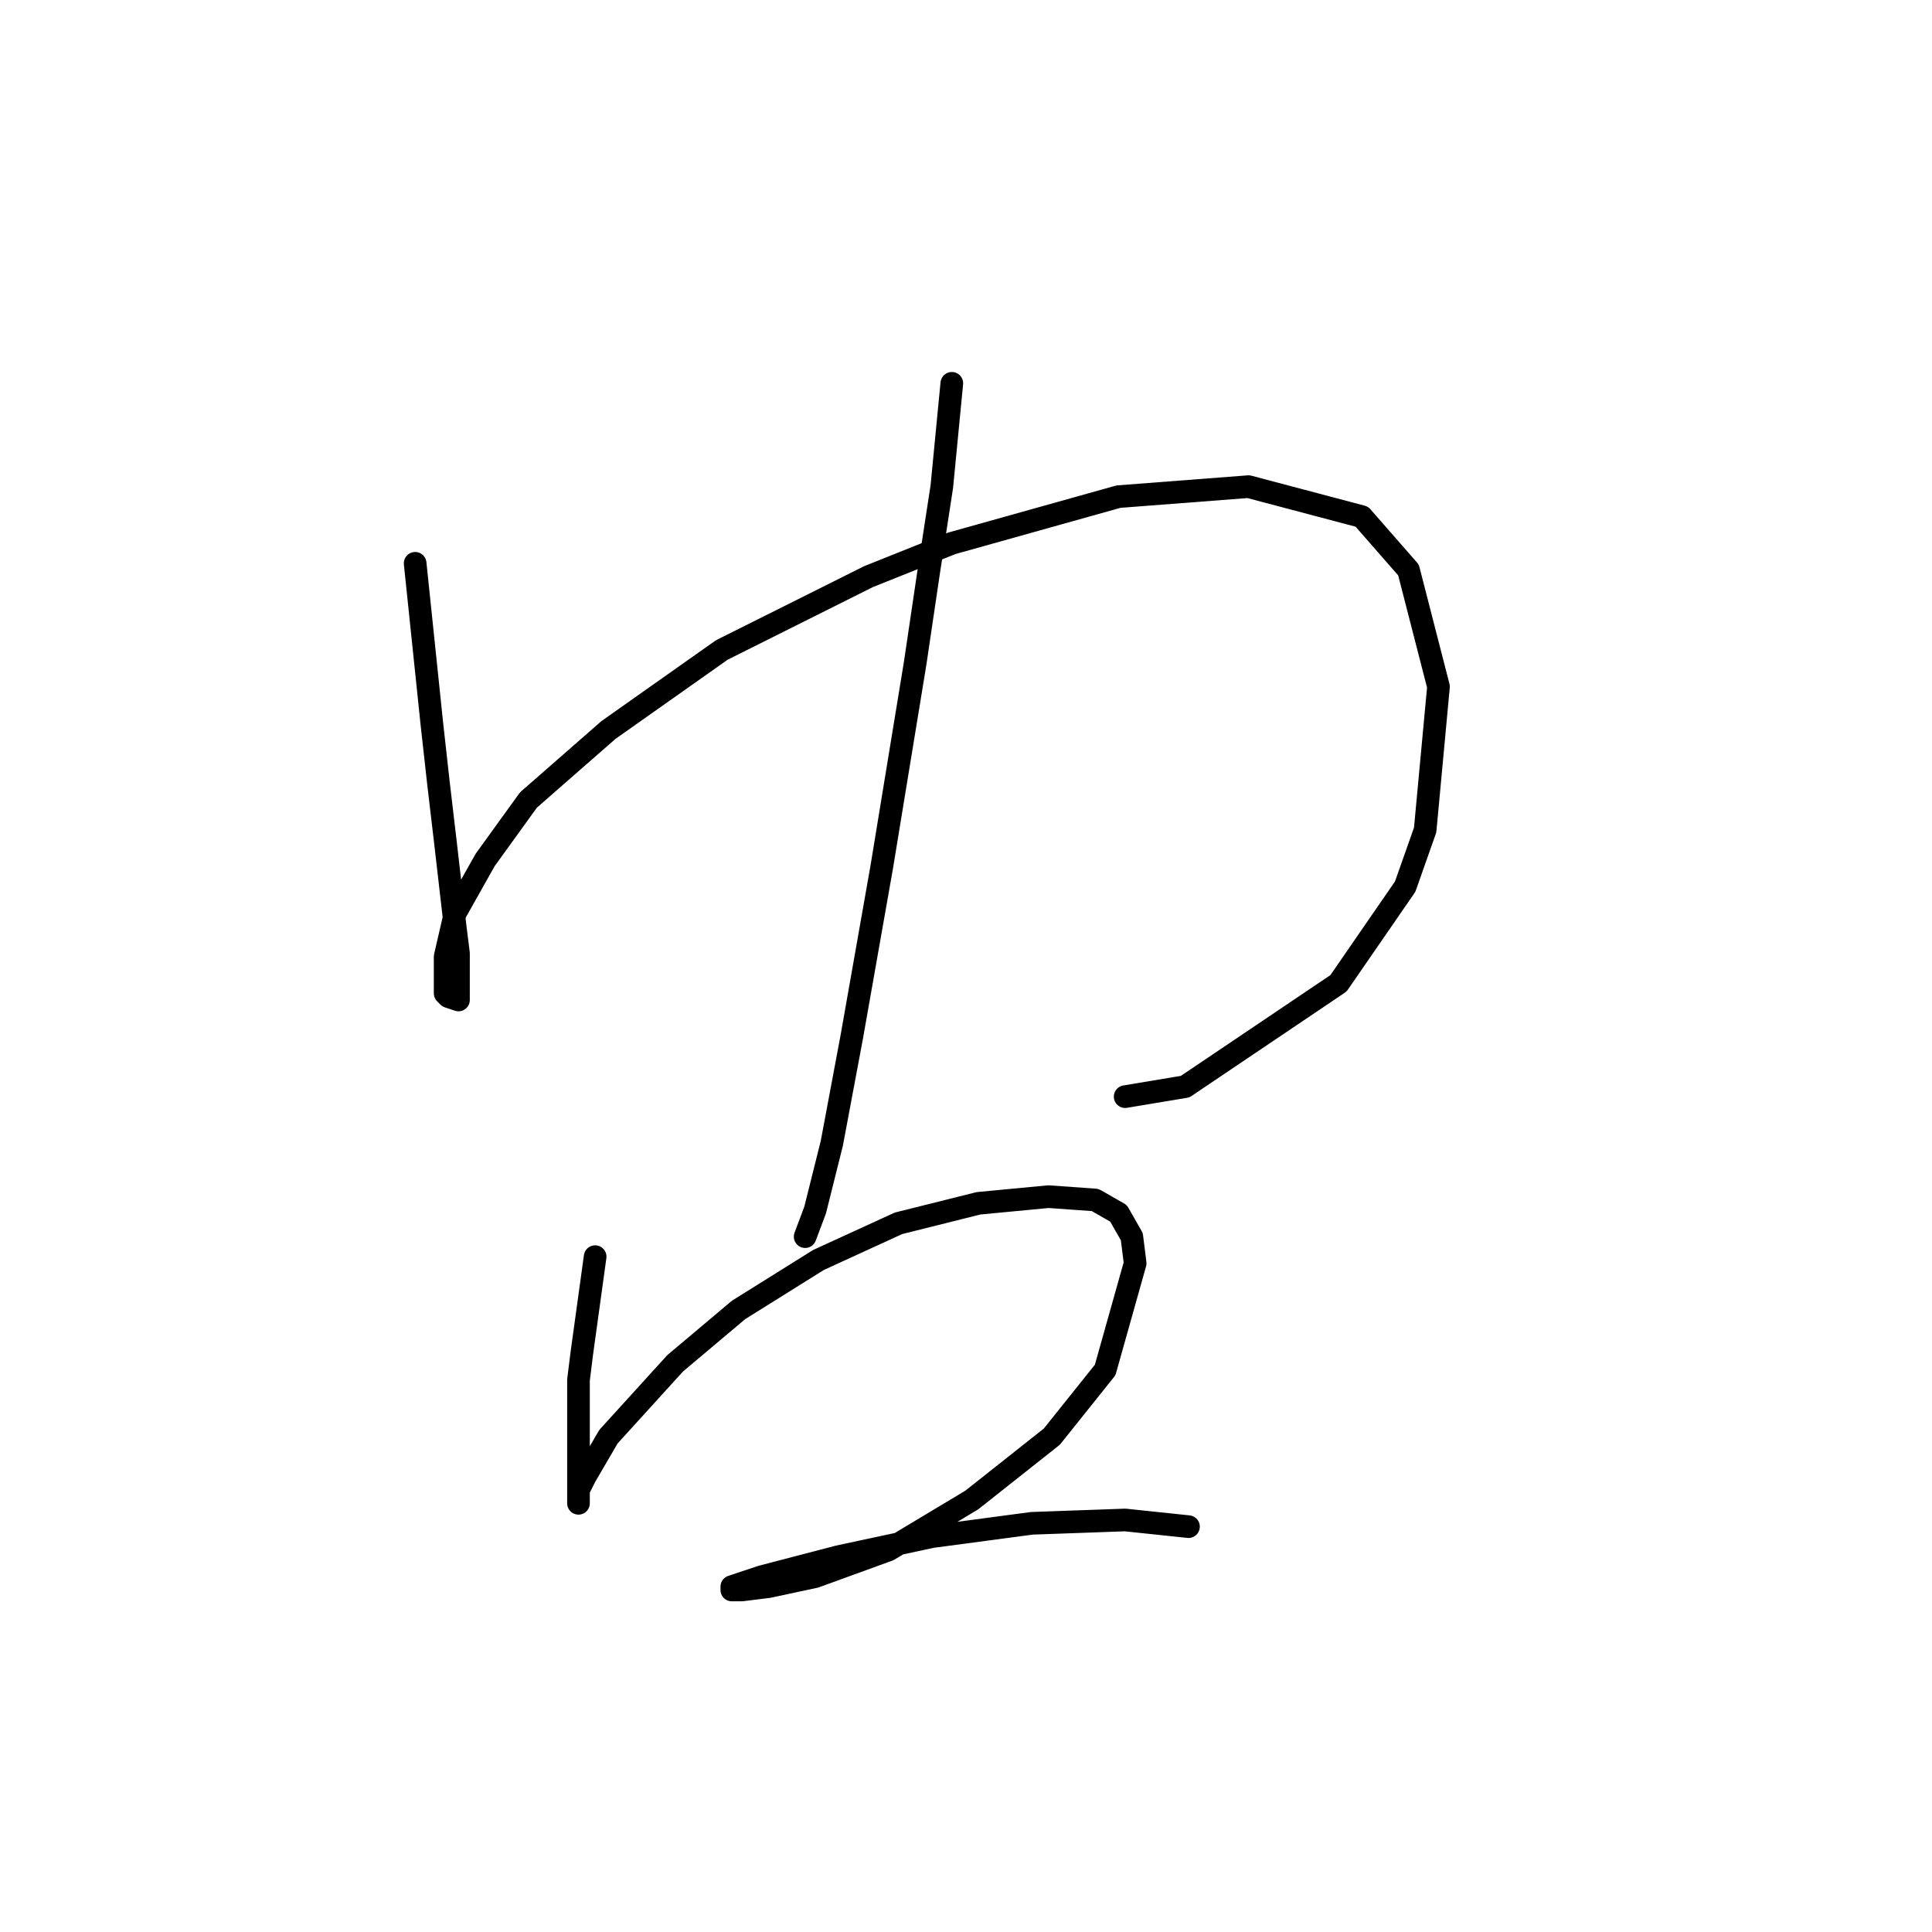 <?xml version="1.0" standalone="no"?>
    <svg width="256" height="256" xmlns="http://www.w3.org/2000/svg" version="1.1">
    <polyline stroke="black" stroke-width="3" stroke-linecap="round" fill="transparent" stroke-linejoin="round" points="55.009 74.641 57.217 95.842 58.101 103.792 58.984 111.301 60.309 122.785 60.751 126.318 60.751 130.735 60.751 132.502 59.426 132.06 58.984 131.619 58.984 126.76 60.309 121.018 64.284 113.951 70.026 106.001 80.627 96.725 95.644 86.125 115.079 76.408 126.121 71.991 148.205 65.807 165.431 64.482 180.449 68.457 186.632 75.524 190.607 90.983 188.841 109.976 186.191 117.485 177.357 130.294 157.039 143.986 149.089 145.311 149.089 145.311 " />
        <polyline stroke="black" stroke-width="3" stroke-linecap="round" fill="transparent" stroke-linejoin="round" points="126.121 50.79 124.796 64.482 123.029 75.966 121.262 87.891 116.845 114.834 112.87 137.361 110.22 151.495 108.012 160.328 106.687 163.862 106.687 163.862 " />
        <polyline stroke="black" stroke-width="3" stroke-linecap="round" fill="transparent" stroke-linejoin="round" points="78.86 166.512 77.093 179.321 76.652 182.855 76.652 192.13 76.652 196.105 76.652 198.314 76.652 199.197 76.652 198.755 76.652 197.43 77.535 195.664 80.627 190.363 89.461 180.646 97.853 173.579 108.453 166.954 119.054 162.095 129.654 159.445 138.93 158.562 145.113 159.003 148.205 160.77 149.972 163.862 150.414 167.395 146.439 181.529 139.372 190.363 128.771 198.755 117.729 205.381 108.012 208.914 101.828 210.239 98.294 210.681 96.969 210.681 96.969 210.239 100.945 208.914 111.103 206.264 123.471 203.614 136.721 201.847 149.089 201.405 157.481 202.289 157.481 202.289 " />
        </svg>